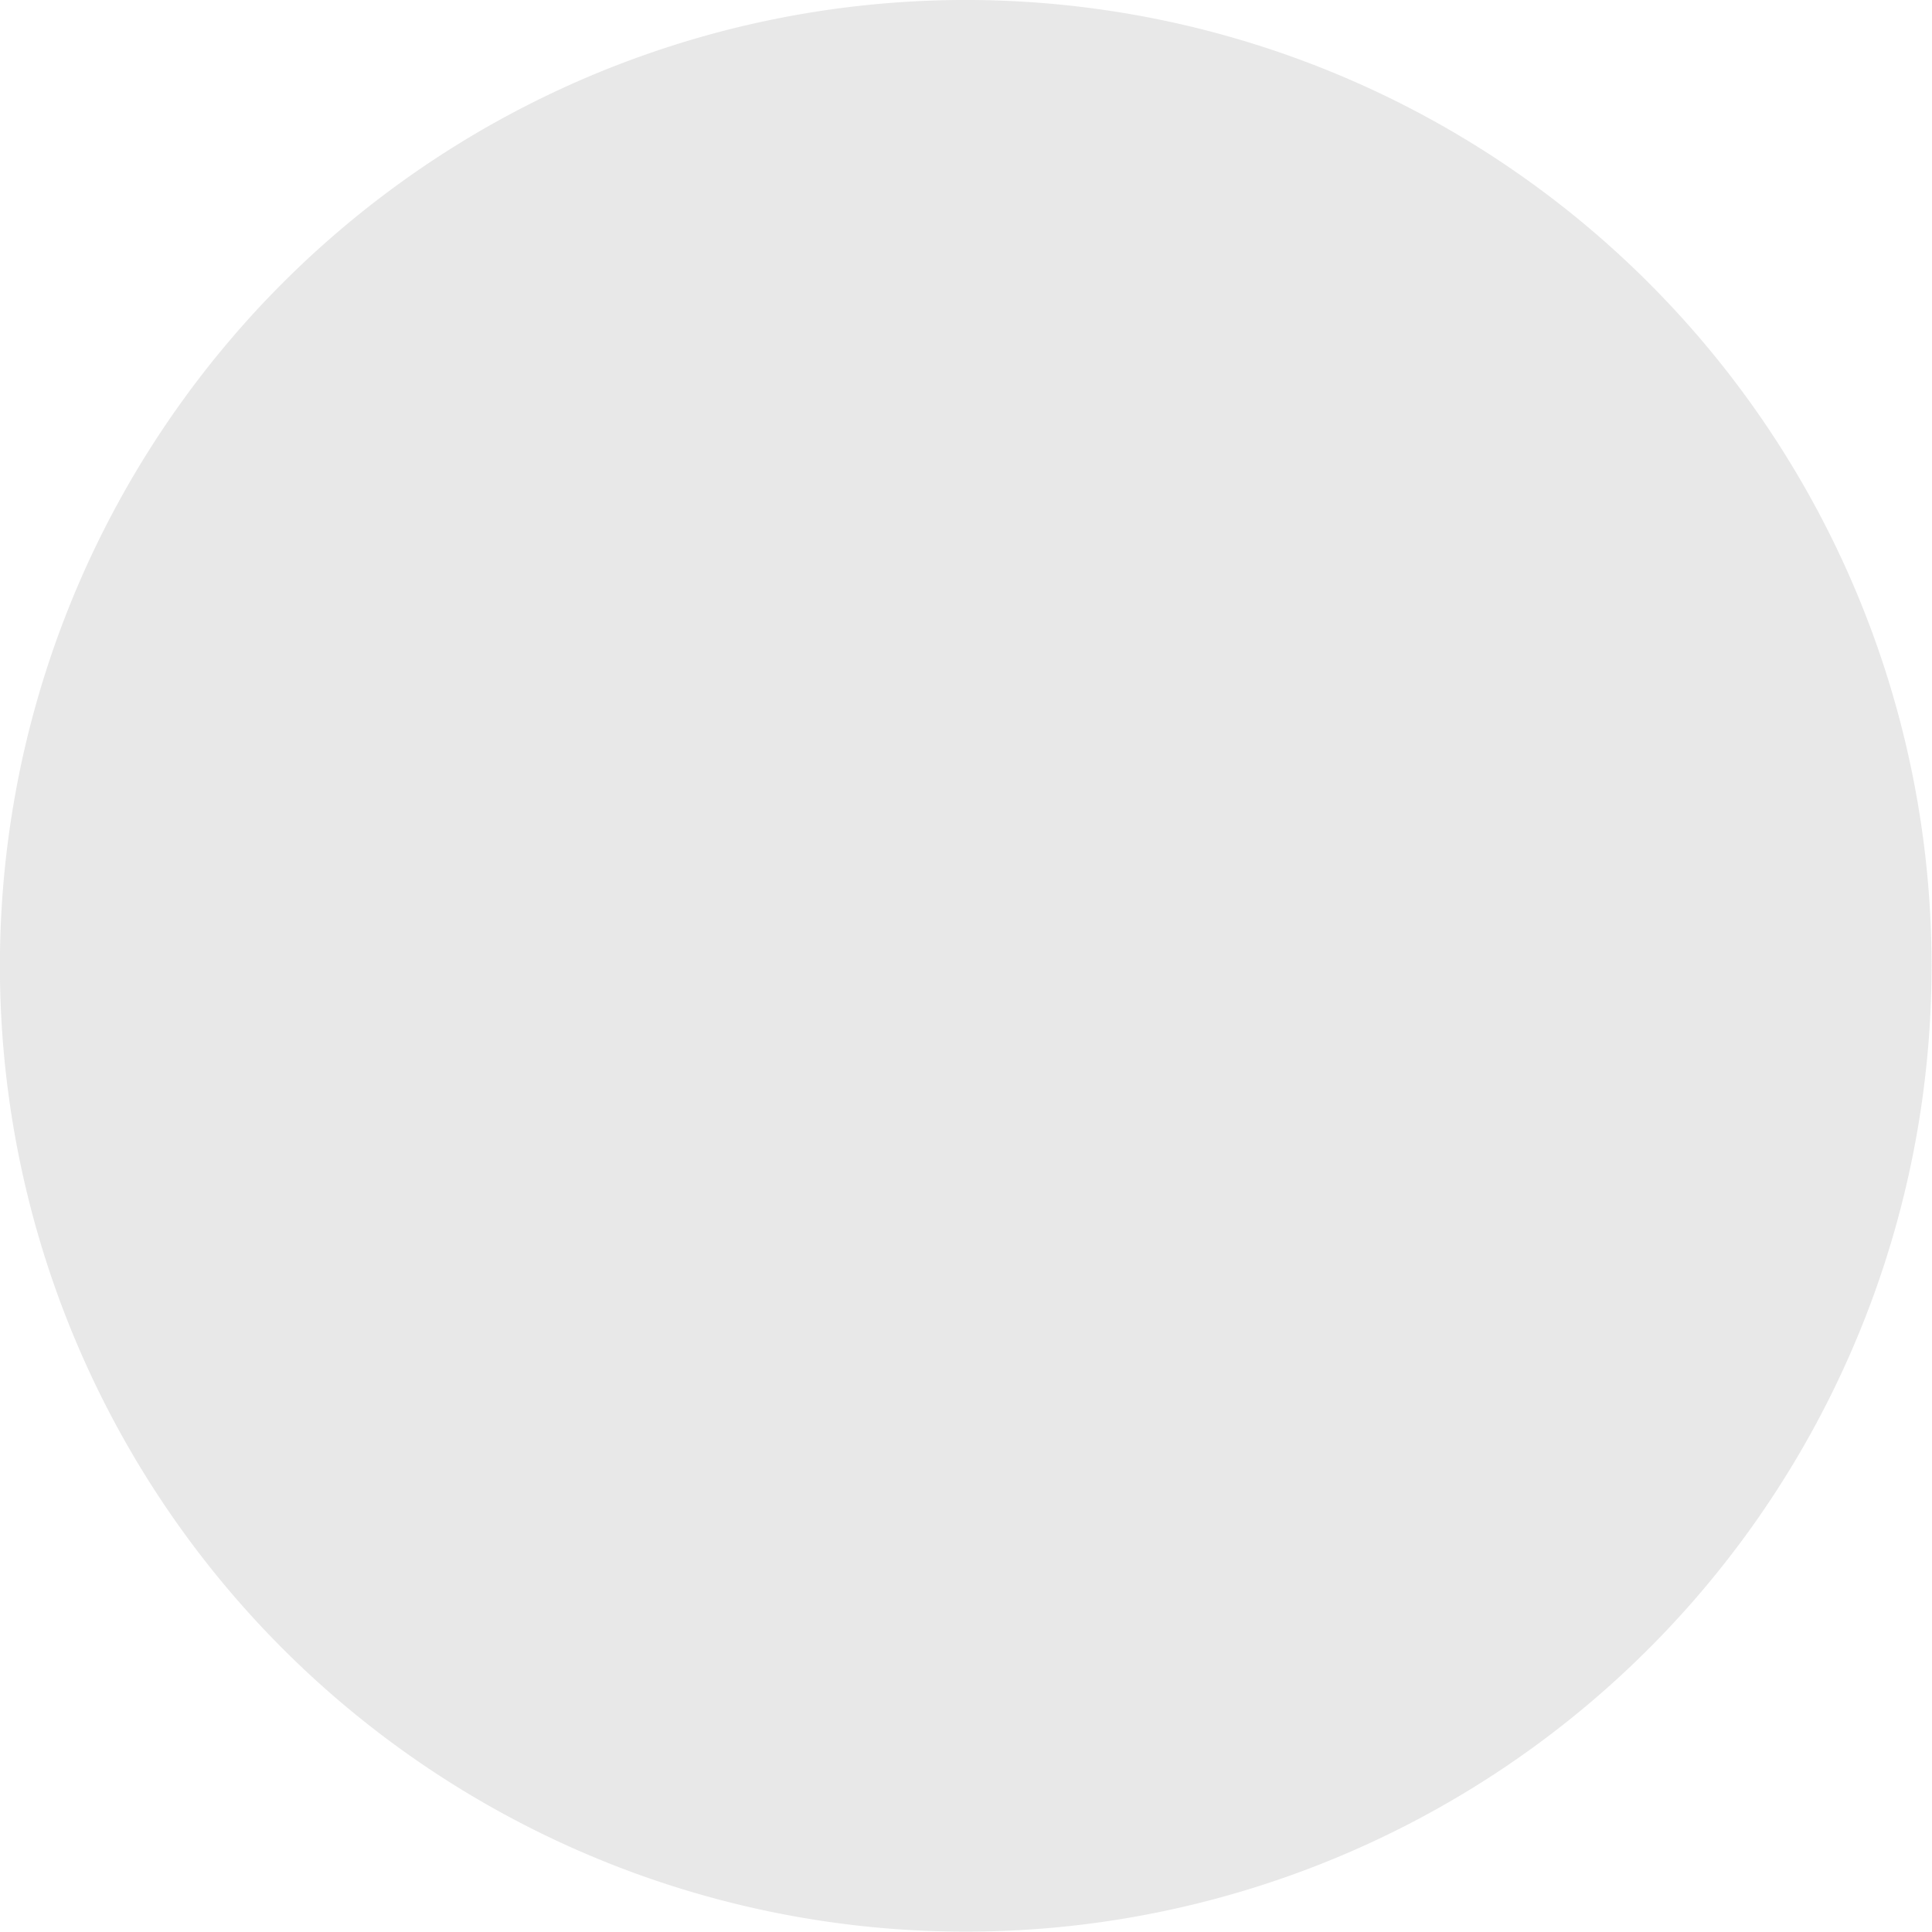 <?xml version="1.0" encoding="UTF-8" standalone="no"?>
<!-- Created with Inkscape (http://www.inkscape.org/) -->

<svg
   xmlns:dc="http://purl.org/dc/elements/1.1/"
   xmlns:cc="http://creativecommons.org/ns#"
   xmlns:rdf="http://www.w3.org/1999/02/22-rdf-syntax-ns#"
   xmlns:svg="http://www.w3.org/2000/svg"
   xmlns="http://www.w3.org/2000/svg"
   xmlns:xlink="http://www.w3.org/1999/xlink"
   xmlns:sodipodi="http://sodipodi.sourceforge.net/DTD/sodipodi-0.dtd"
   xmlns:inkscape="http://www.inkscape.org/namespaces/inkscape"
   id="svg3251"
   height="16"
   width="16"
   version="1.0"
   inkscape:version="0.48.3.1 r9886"
   sodipodi:docname="blank.svg">
  <sodipodi:namedview
     pagecolor="#ffffff"
     bordercolor="#666666"
     borderopacity="1"
     objecttolerance="10"
     gridtolerance="10"
     guidetolerance="10"
     inkscape:pageopacity="0"
     inkscape:pageshadow="2"
     inkscape:window-width="1061"
     inkscape:window-height="786"
     id="namedview21"
     showgrid="false"
     inkscape:zoom="10.44"
     inkscape:cx="7.0459989"
     inkscape:cy="7.1464311"
     inkscape:window-x="65"
     inkscape:window-y="266"
     inkscape:window-maximized="0"
     inkscape:current-layer="g3052"
     inkscape:showpageshadow="false" />
  <defs
     id="defs3253">
    <linearGradient
       id="linearGradient2406"
       y2="5.468"
       gradientUnits="userSpaceOnUse"
       x2="63.397"
       gradientTransform="matrix(.743 0 0 .743 -38.23 10.609)"
       y1="-12.489"
       x1="63.397">
      <stop
         id="stop4875"
         style="stop-color:#fff"
         offset="0" />
      <stop
         id="stop4877"
         style="stop-color:#fff;stop-opacity:0"
         offset="1" />
    </linearGradient>
    <linearGradient
       id="linearGradient2411"
       y2="3.082"
       gradientUnits="userSpaceOnUse"
       x2="18.379"
       gradientTransform="matrix(.369 0 0 .369 -.846 -.846)"
       y1="44.98"
       x1="18.379">
      <stop
         id="stop2492"
         style="stop-color:#79c035;stop-opacity:1;"
         offset="0" />
      <stop
         id="stop2494"
         style="stop-color:#215227;stop-opacity:1;"
         offset="1" />
    </linearGradient>
    <radialGradient
       id="radialGradient2409"
       gradientUnits="userSpaceOnUse"
       cy="3.99"
       cx="23.896"
       gradientTransform="matrix(0 .88 -1.161 0 12.633 -21.084)"
       r="20.397">
      <stop
         id="stop3246"
         style="stop-color:#2bb84d;stop-opacity:1;"
         offset="0" />
      <stop
         id="stop3248"
         style="stop-color:#49e21b;stop-opacity:1;"
         offset="1" />
    </radialGradient>
    <radialGradient
       inkscape:collect="always"
       xlink:href="#radialGradient2409"
       id="radialGradient3855"
       gradientUnits="userSpaceOnUse"
       gradientTransform="matrix(0,0.88,-1.161,0,12.633,-21.084)"
       cx="23.896"
       cy="3.99"
       r="20.397" />
    <linearGradient
       inkscape:collect="always"
       xlink:href="#linearGradient2411"
       id="linearGradient3857"
       gradientUnits="userSpaceOnUse"
       gradientTransform="matrix(0.369,0,0,0.369,-0.846,-0.846)"
       x1="18.379"
       y1="44.98"
       x2="18.379"
       y2="3.082" />
    <linearGradient
       inkscape:collect="always"
       xlink:href="#linearGradient2406"
       id="linearGradient3859"
       gradientUnits="userSpaceOnUse"
       gradientTransform="matrix(0.743,0,0,0.743,-11.506,10.417)"
       x1="63.397"
       y1="-12.489"
       x2="63.397"
       y2="5.468" />
    <linearGradient
       inkscape:collect="always"
       xlink:href="#radialGradient2409"
       id="linearGradient3866"
       gradientUnits="userSpaceOnUse"
       gradientTransform="matrix(0.369,0,0,0.369,-0.846,-0.846)"
       x1="18.379"
       y1="44.98"
       x2="18.379"
       y2="3.082" />
    <filter
       id="filter2997"
       inkscape:label="Duotone"
       inkscape:menu="Color"
       inkscape:menu-tooltip="Change colors to a duotone palette"
       height="1"
       width="1"
       y="0"
       x="0"
       color-interpolation-filters="sRGB">
      <feColorMatrix
         id="feColorMatrix2999"
         type="saturate"
         values="0"
         result="result1" />
      <feFlood
         id="feFlood3001"
         flood-color="rgb(9,111,152)"
         result="result2" />
      <feBlend
         id="feBlend3003"
         in2="result1"
         mode="screen"
         result="result2" />
      <feComposite
         id="feComposite3005"
         in2="SourceGraphic"
         operator="in"
         in="result2" />
    </filter>
  </defs>
  <g
     id="g3275">
    <g
       id="g3052">
      <path
         sodipodi:type="arc"
         style="opacity:0.3;fill:#b3b3b3;fill-opacity:1"
         id="path3122"
         sodipodi:cx="8.7643681"
         sodipodi:cy="9.2471266"
         sodipodi:rx="8.5727968"
         sodipodi:ry="8.5727968"
         d="m 17.337,9.247 a 8.573,8.573 0 1 1 -17.146,0 8.573,8.573 0 1 1 17.146,0 z"
         transform="matrix(0.933,0,0,0.933,-0.179,-0.629)" />
    </g>
  </g>
</svg>
